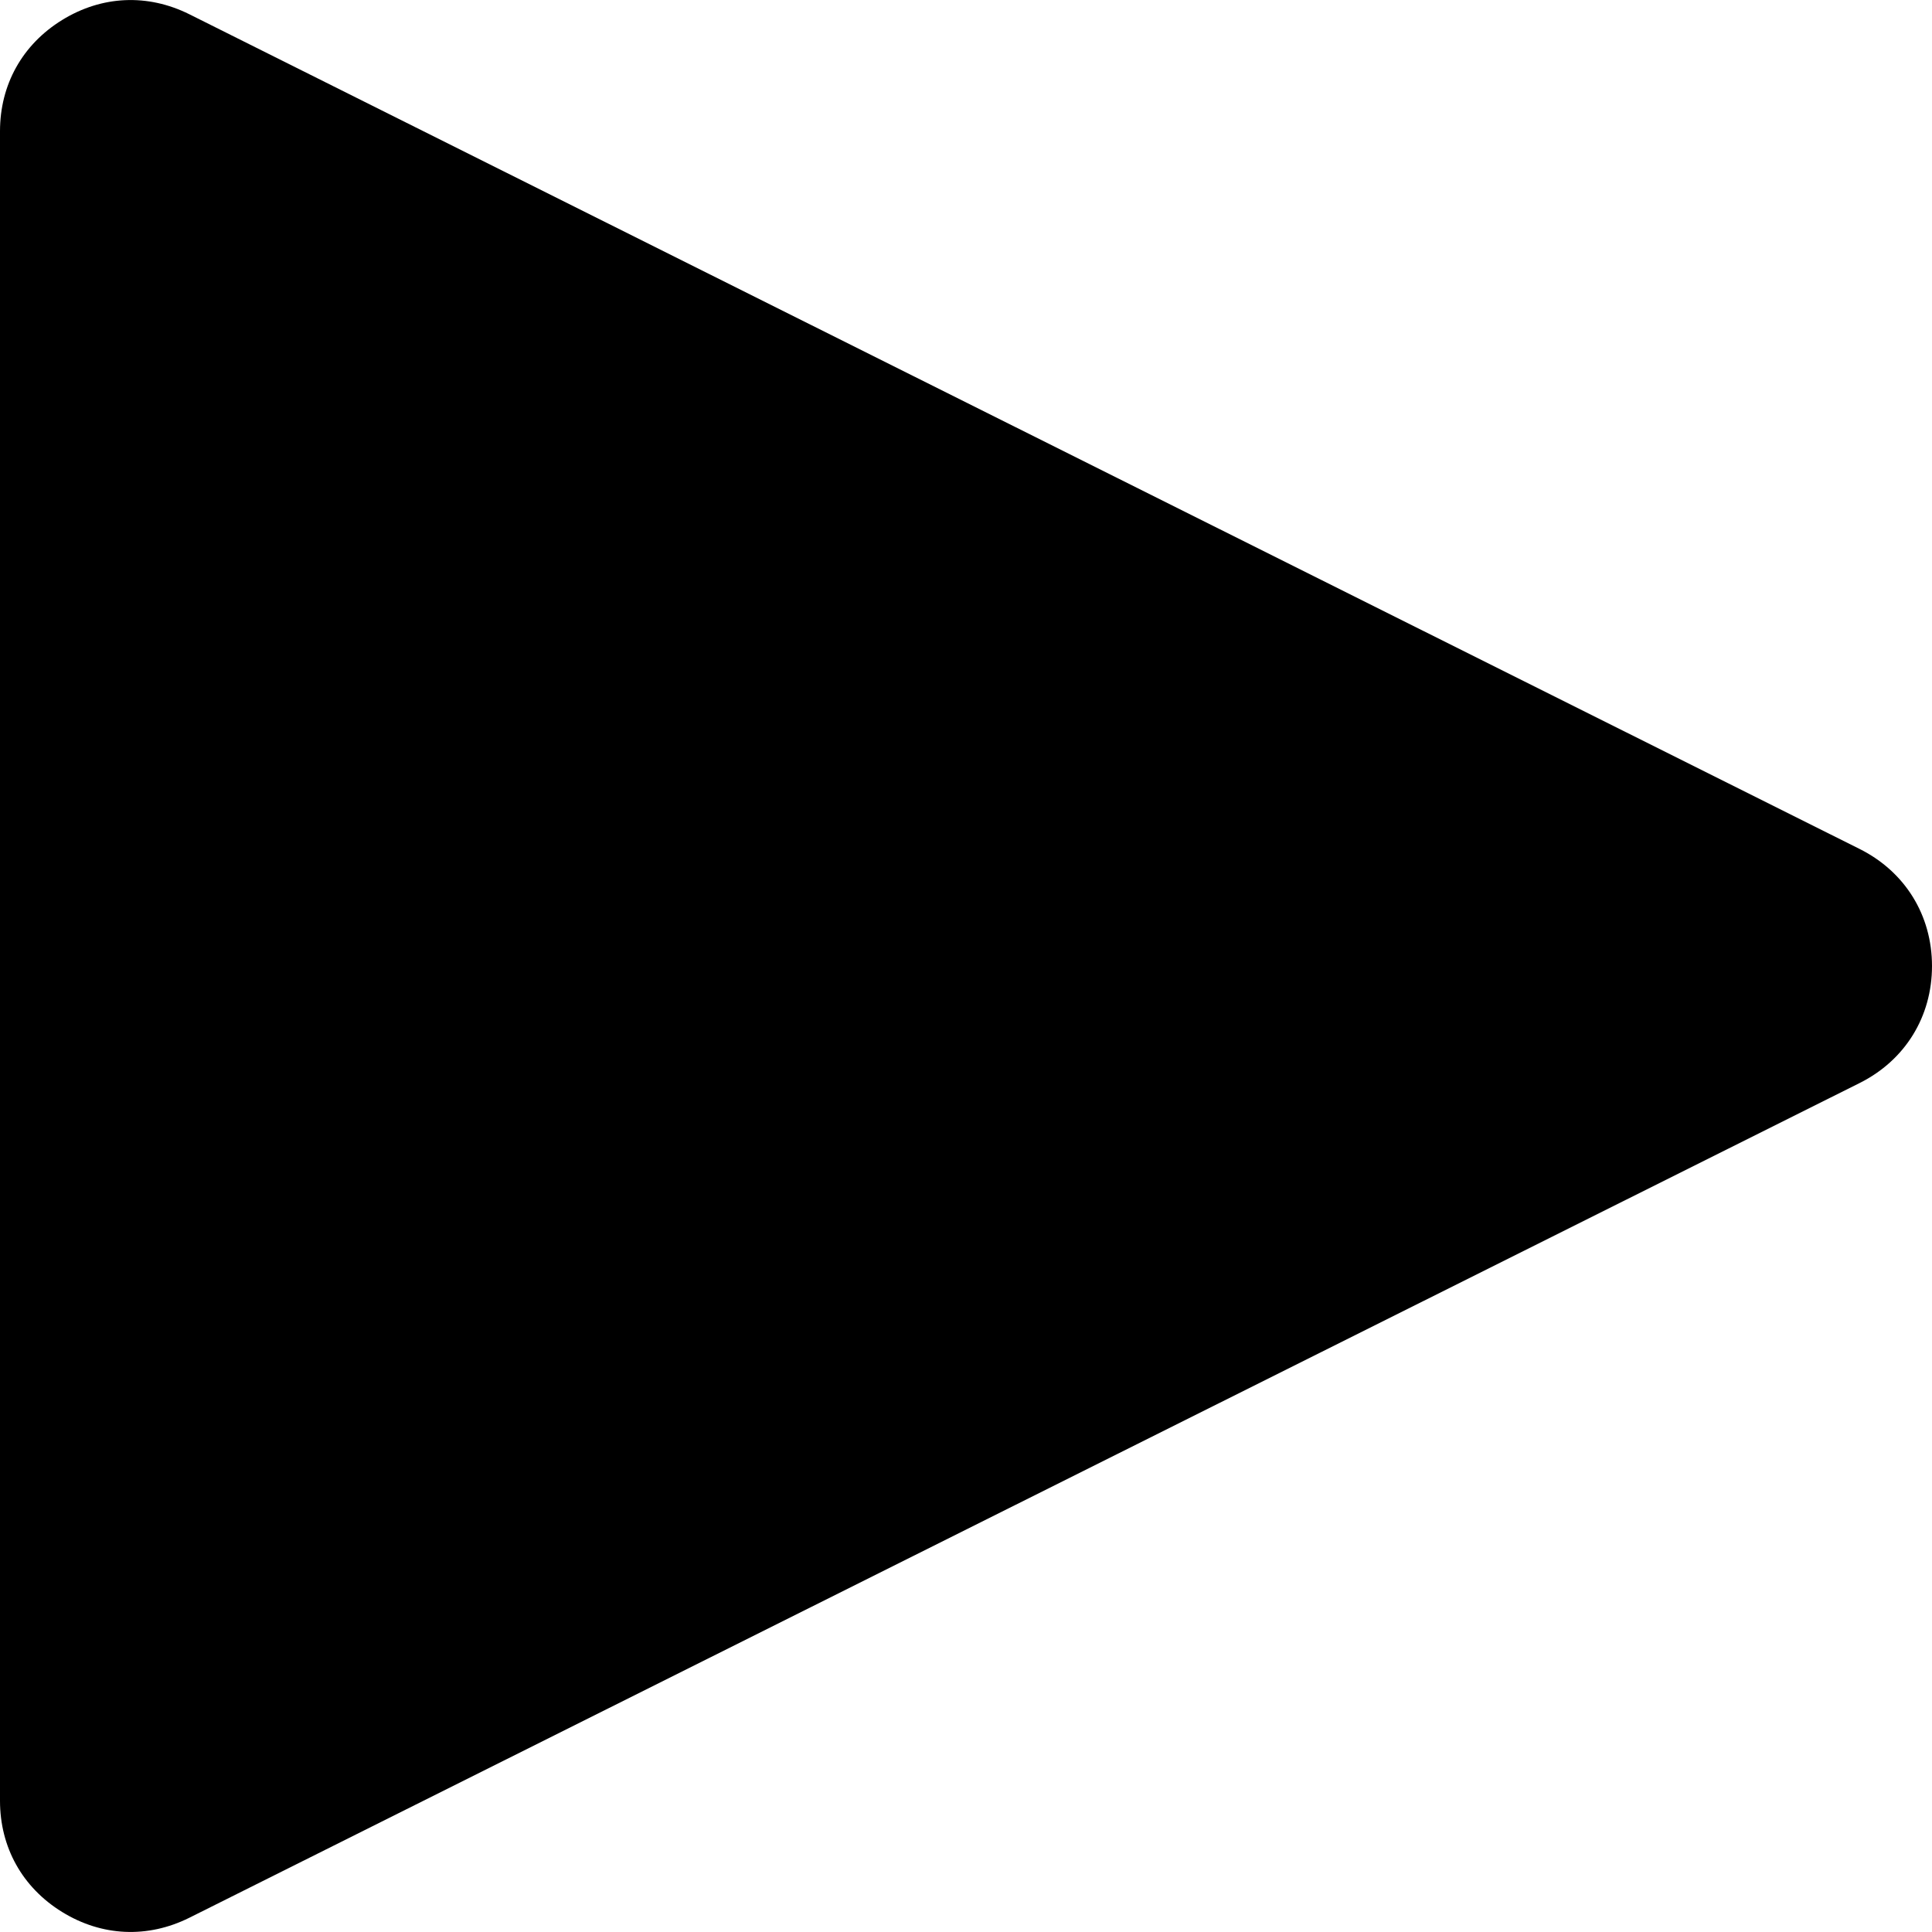 <svg xmlns="http://www.w3.org/2000/svg" viewBox="0 0 16 16">
	<path fill="#000" d="M 1.568,0.118 15.401,7.031 C 15.777,7.219 16,7.58 16,8 16,8.42 15.777,8.781 15.401,8.969 L 1.568,15.882 C 1.222,16.054 0.843,16.037 0.514,15.834 0.185,15.631 0,15.299 0,14.913 V 1.087 C 0,0.701 0.185,0.369 0.514,0.166 0.843,-0.037 1.222,-0.054 1.568,0.118 Z" />
</svg>